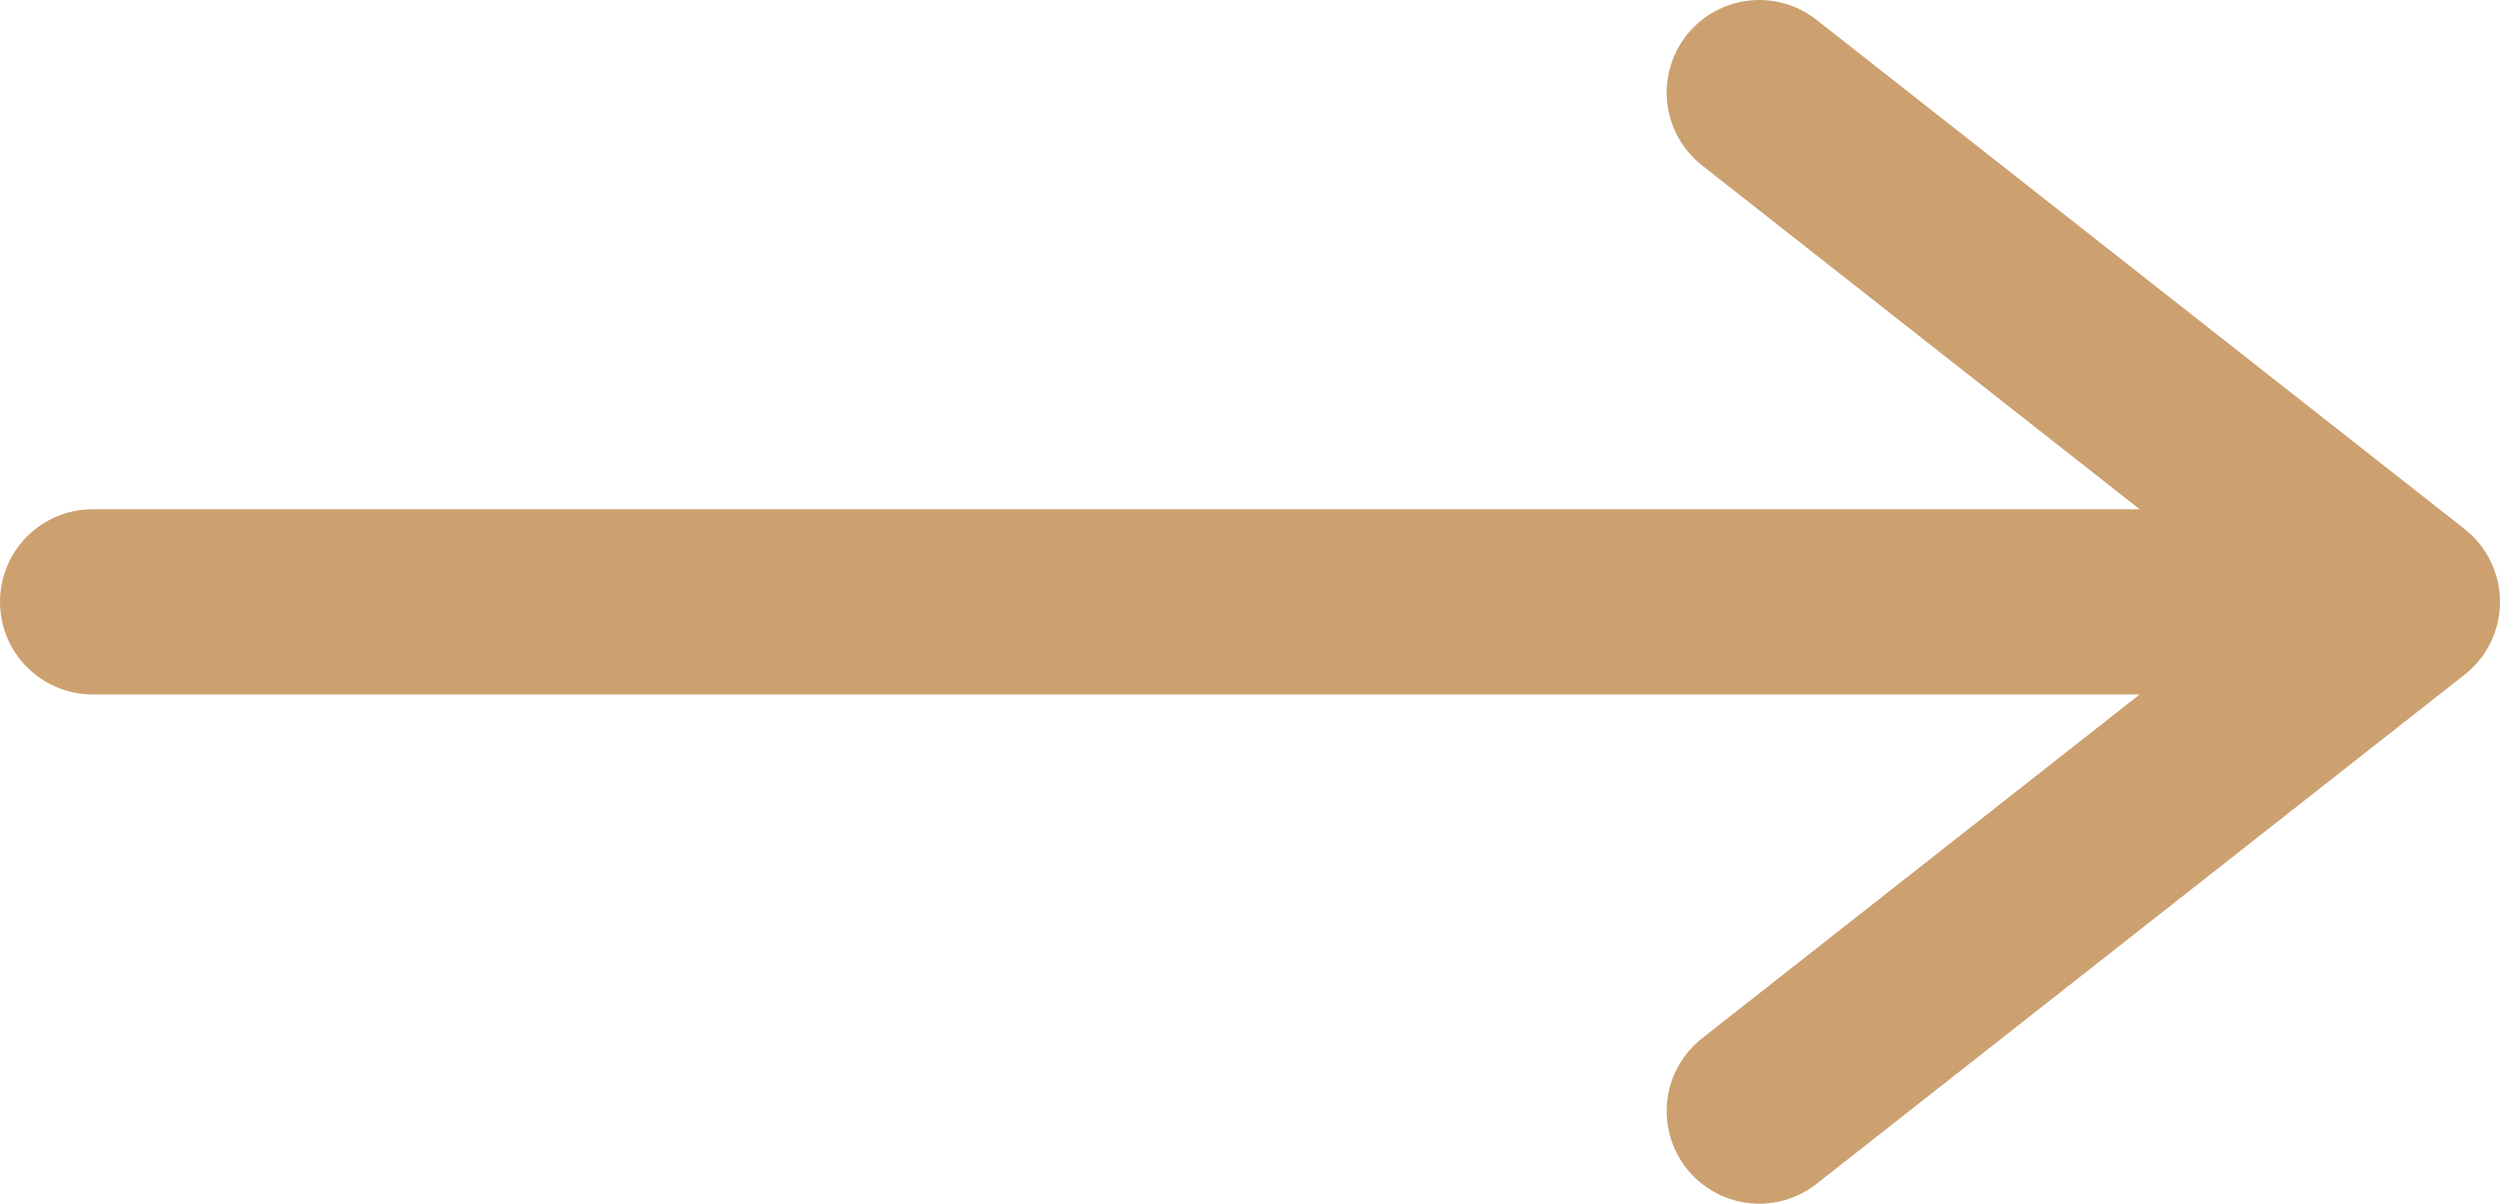 <svg width="27" height="13" viewBox="0 0 27 13" fill="none" xmlns="http://www.w3.org/2000/svg">
<path d="M1 6.5H23.5" stroke="#CCA06F" stroke-width="2" stroke-linecap="round"/>
<path d="M19 1L26 6.5L19 12" stroke="#CCA06F" stroke-width="2" stroke-linecap="round" stroke-linejoin="round"/>
</svg>
